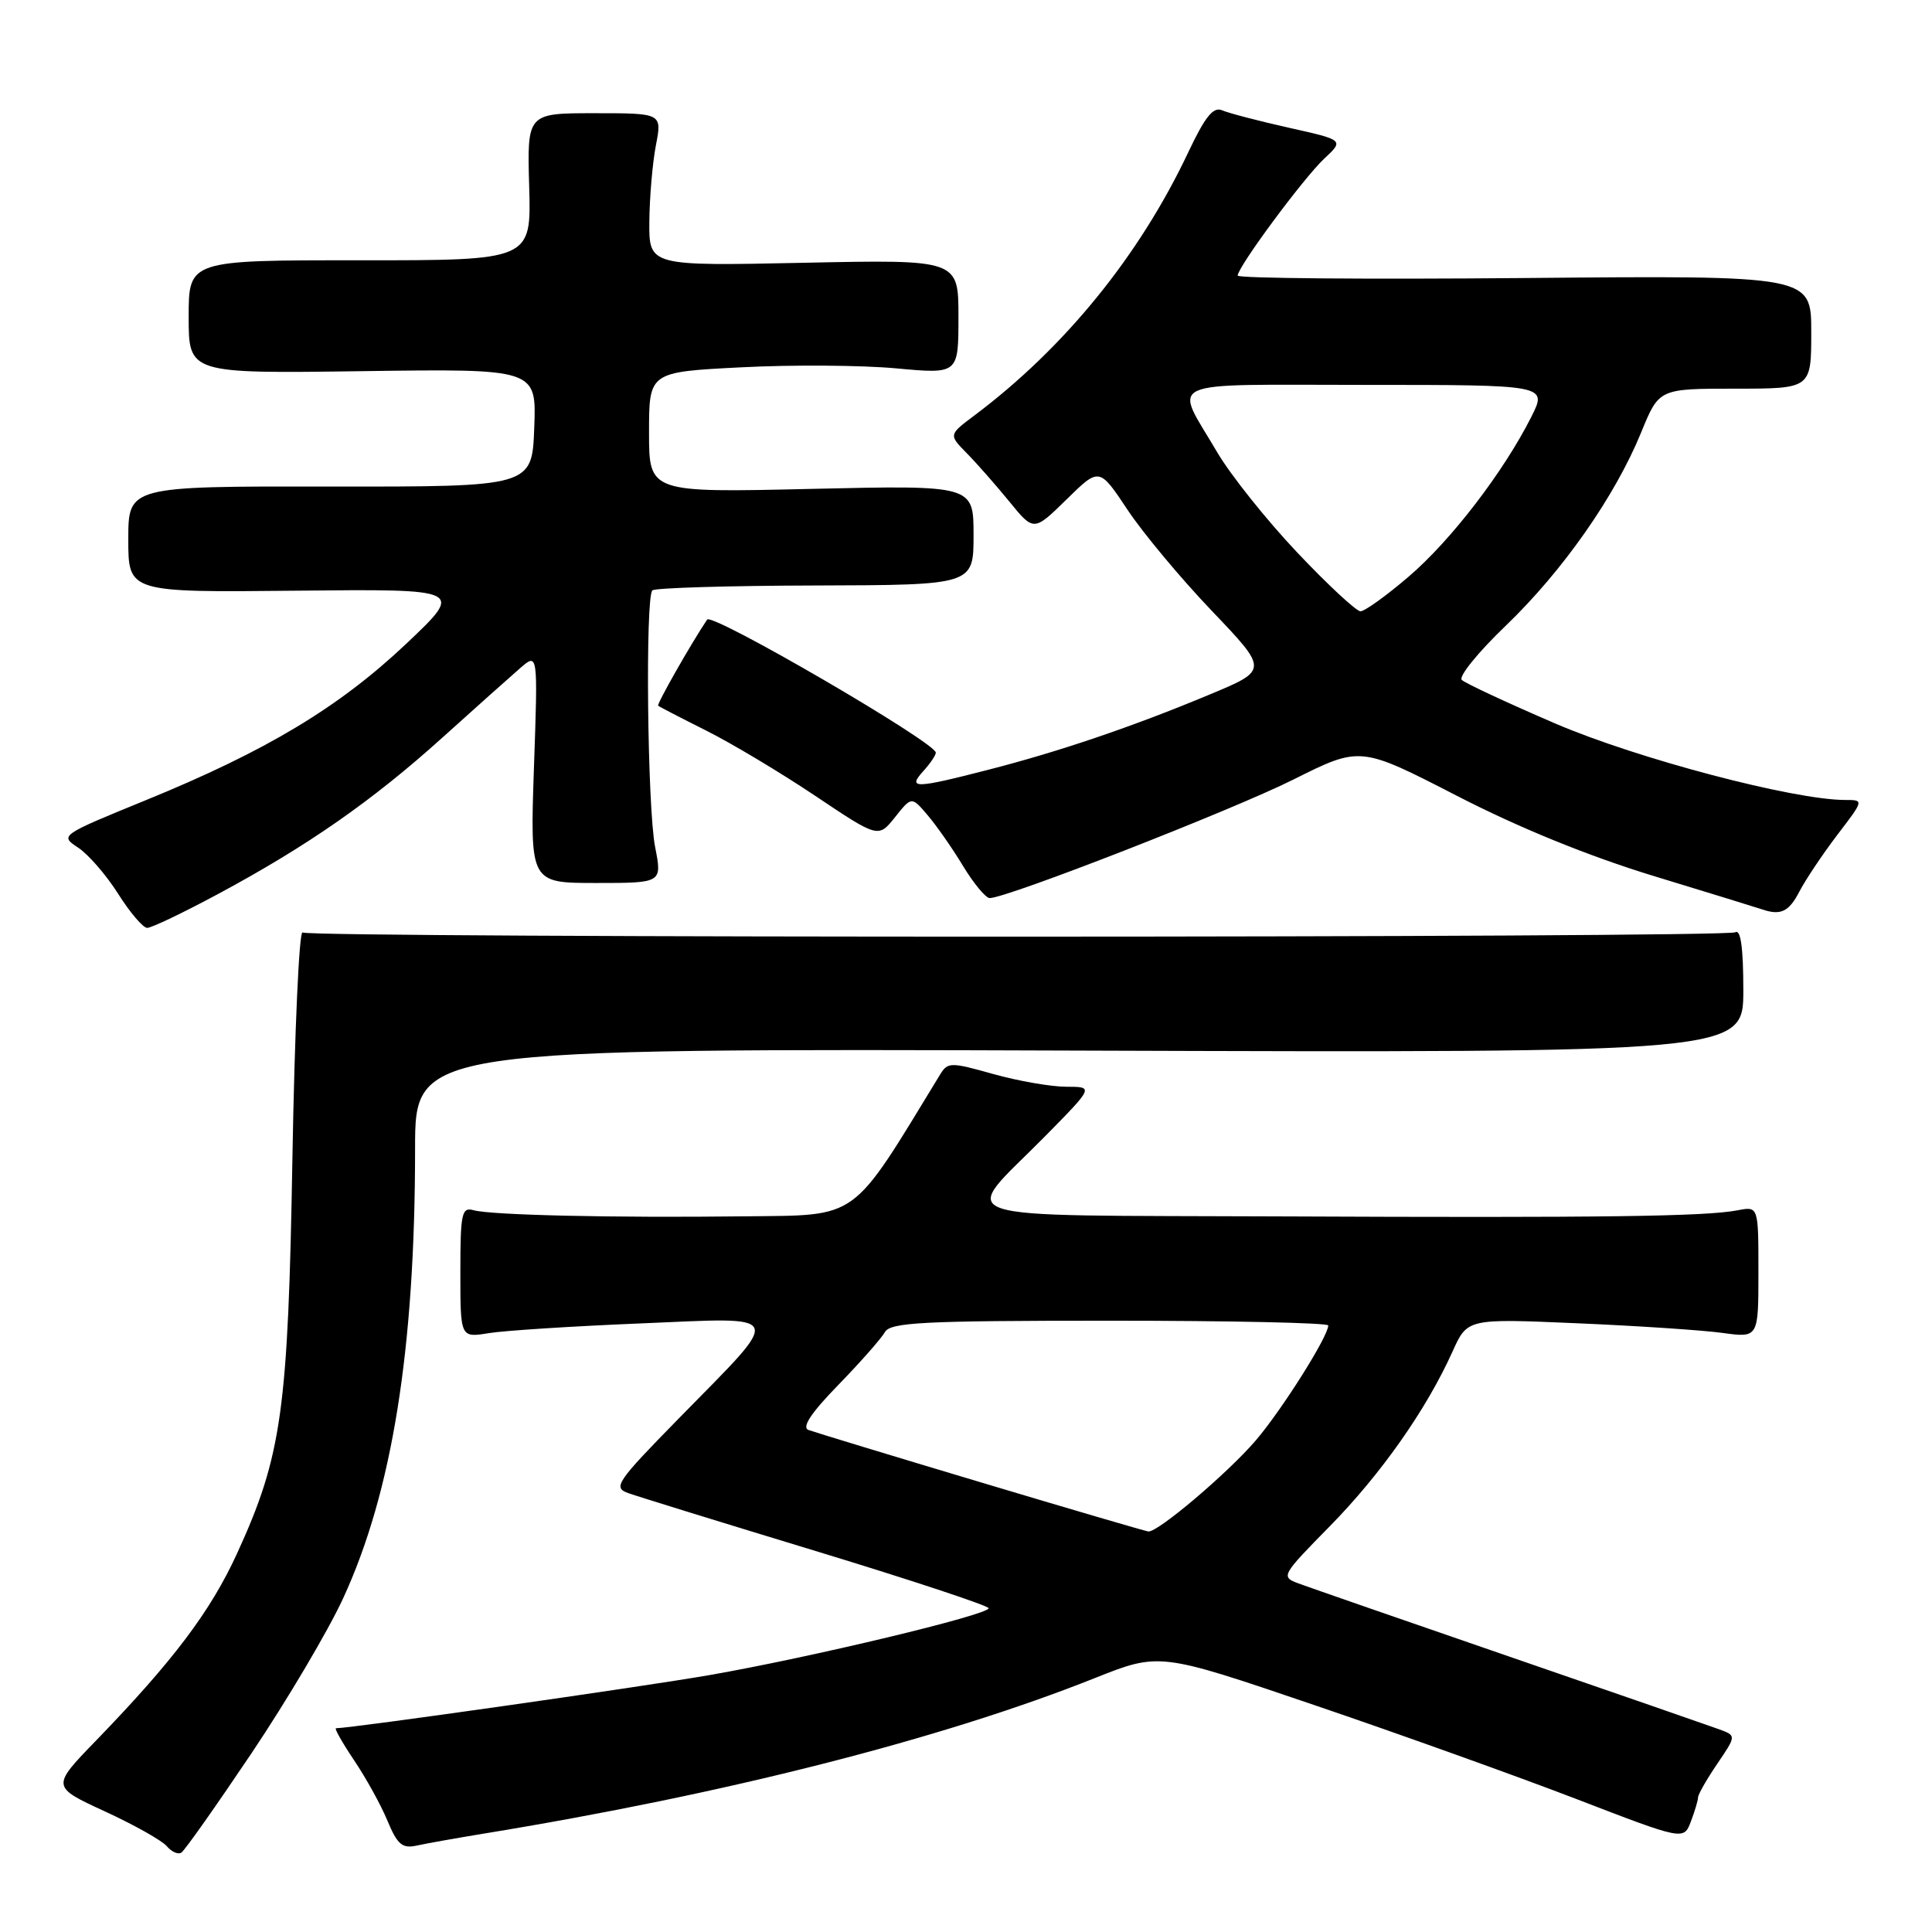 <?xml version="1.0" encoding="UTF-8" standalone="no"?>
<!DOCTYPE svg PUBLIC "-//W3C//DTD SVG 1.1//EN" "http://www.w3.org/Graphics/SVG/1.1/DTD/svg11.dtd" >
<svg xmlns="http://www.w3.org/2000/svg" xmlns:xlink="http://www.w3.org/1999/xlink" version="1.1" viewBox="0 0 256 256">
 <g >
 <path fill="currentColor"
d=" M 33.37 232.25 C 38.07 225.24 43.51 216.04 45.46 211.80 C 51.97 197.70 55.00 178.77 55.00 152.21 C 55.00 138.92 55.00 138.92 143.00 139.21 C 231.00 139.50 231.00 139.50 231.00 131.19 C 231.00 125.62 230.65 123.10 229.95 123.53 C 228.72 124.29 41.32 124.31 40.09 123.56 C 39.64 123.28 39.04 136.65 38.75 153.28 C 38.18 186.96 37.35 192.88 31.39 205.89 C 27.88 213.53 22.96 220.06 12.73 230.63 C 6.80 236.75 6.80 236.75 13.90 240.02 C 17.81 241.82 21.50 243.90 22.11 244.64 C 22.73 245.37 23.58 245.76 24.02 245.49 C 24.46 245.22 28.66 239.26 33.37 232.25 Z  M 64.00 242.98 C 96.10 237.74 124.80 230.43 145.06 222.36 C 153.63 218.95 153.63 218.95 174.06 225.90 C 185.30 229.72 200.94 235.33 208.80 238.35 C 223.10 243.86 223.10 243.86 224.05 241.36 C 224.57 239.99 225.00 238.55 225.00 238.17 C 225.00 237.78 226.14 235.78 227.54 233.72 C 230.08 229.98 230.08 229.98 227.79 229.14 C 226.53 228.68 214.03 224.34 200.00 219.51 C 185.97 214.68 173.41 210.31 172.07 209.82 C 169.69 208.93 169.77 208.78 176.23 202.21 C 183.01 195.30 189.02 186.75 192.47 179.08 C 194.44 174.71 194.44 174.71 208.97 175.34 C 216.96 175.68 225.64 176.26 228.25 176.62 C 233.00 177.27 233.00 177.27 233.00 168.56 C 233.00 159.84 233.00 159.84 230.25 160.37 C 225.94 161.19 212.60 161.37 169.71 161.18 C 123.89 160.97 127.13 162.07 138.47 150.57 C 144.94 144.00 144.94 144.00 141.29 144.00 C 139.28 144.00 134.93 143.24 131.63 142.32 C 125.95 140.72 125.58 140.73 124.57 142.38 C 112.63 161.97 113.99 160.99 98.67 161.17 C 81.13 161.38 65.07 161.01 62.75 160.36 C 61.18 159.92 61.00 160.76 61.00 168.56 C 61.00 177.26 61.00 177.26 64.75 176.65 C 66.81 176.31 75.87 175.73 84.87 175.36 C 104.29 174.55 103.93 173.68 90.10 187.79 C 81.64 196.42 81.17 197.11 83.26 197.85 C 84.49 198.29 95.74 201.77 108.25 205.57 C 120.76 209.38 131.00 212.77 131.00 213.10 C 131.00 213.97 107.39 219.63 94.00 221.96 C 84.93 223.54 46.54 229.00 44.52 229.00 C 44.27 229.00 45.35 230.91 46.92 233.25 C 48.50 235.59 50.49 239.20 51.35 241.28 C 52.65 244.41 53.31 244.97 55.21 244.55 C 56.47 244.27 60.42 243.57 64.00 242.98 Z  M 28.82 118.50 C 40.73 112.11 49.33 106.11 58.57 97.78 C 63.01 93.78 67.69 89.60 68.96 88.50 C 71.28 86.50 71.28 86.50 70.75 101.75 C 70.23 117.00 70.23 117.00 78.98 117.00 C 87.74 117.00 87.74 117.00 86.81 112.25 C 85.78 107.06 85.49 79.18 86.44 78.23 C 86.77 77.90 96.48 77.61 108.02 77.58 C 129.00 77.52 129.00 77.52 129.00 70.90 C 129.00 64.29 129.00 64.29 107.50 64.78 C 86.00 65.28 86.00 65.28 86.00 57.29 C 86.00 49.29 86.00 49.29 98.25 48.67 C 104.99 48.32 114.21 48.39 118.75 48.81 C 127.00 49.57 127.00 49.57 127.00 41.98 C 127.00 34.39 127.00 34.39 106.50 34.82 C 86.00 35.25 86.00 35.25 86.04 29.38 C 86.07 26.14 86.46 21.59 86.91 19.25 C 87.73 15.00 87.73 15.00 78.78 15.00 C 69.84 15.00 69.84 15.00 70.12 24.75 C 70.40 34.50 70.40 34.50 47.70 34.49 C 25.00 34.48 25.00 34.48 25.00 41.99 C 25.00 49.50 25.00 49.50 48.04 49.18 C 71.09 48.86 71.09 48.86 70.79 56.68 C 70.50 64.50 70.50 64.50 43.75 64.47 C 17.00 64.43 17.00 64.43 17.00 71.47 C 17.00 78.50 17.00 78.50 39.25 78.27 C 61.50 78.04 61.50 78.04 53.83 85.30 C 44.91 93.73 35.29 99.51 19.32 106.03 C 7.99 110.66 7.91 110.71 10.33 112.30 C 11.68 113.18 14.07 115.93 15.64 118.41 C 17.21 120.90 18.95 122.94 19.50 122.95 C 20.05 122.96 24.24 120.96 28.82 118.50 Z  M 238.43 118.13 C 239.25 116.56 241.51 113.18 243.45 110.63 C 246.99 106.00 246.99 106.00 244.51 106.00 C 237.69 106.00 217.00 100.55 206.13 95.89 C 199.74 93.14 194.14 90.53 193.69 90.09 C 193.25 89.64 195.87 86.41 199.52 82.91 C 207.08 75.65 214.02 65.73 217.47 57.28 C 219.83 51.50 219.83 51.50 229.92 51.50 C 240.00 51.50 240.00 51.50 240.00 44.00 C 240.00 36.50 240.00 36.50 202.00 36.84 C 181.10 37.03 164.00 36.88 164.00 36.52 C 164.00 35.38 172.70 23.62 175.46 21.03 C 178.10 18.56 178.10 18.56 170.80 16.93 C 166.78 16.03 162.80 14.99 161.95 14.62 C 160.77 14.10 159.69 15.44 157.45 20.18 C 150.97 33.90 141.05 46.10 129.10 55.06 C 125.70 57.61 125.70 57.61 128.10 60.05 C 129.43 61.40 131.97 64.29 133.75 66.47 C 136.98 70.43 136.98 70.43 141.32 66.18 C 145.66 61.92 145.66 61.92 149.39 67.53 C 151.44 70.62 156.48 76.66 160.59 80.96 C 168.06 88.79 168.06 88.79 160.28 92.03 C 150.10 96.28 140.30 99.61 130.83 102.03 C 121.19 104.51 120.22 104.52 122.35 102.17 C 123.26 101.17 124.00 100.07 124.00 99.73 C 124.00 98.40 94.34 81.14 93.70 82.10 C 91.58 85.25 86.99 93.32 87.21 93.51 C 87.37 93.65 90.23 95.13 93.58 96.81 C 96.92 98.48 103.42 102.37 108.02 105.45 C 116.38 111.05 116.38 111.05 118.59 108.29 C 120.79 105.52 120.79 105.52 122.91 108.01 C 124.08 109.38 126.20 112.41 127.61 114.75 C 129.03 117.09 130.62 119.00 131.14 119.00 C 133.42 119.00 163.32 107.33 171.37 103.30 C 180.24 98.86 180.24 98.86 193.01 105.43 C 201.28 109.69 210.49 113.44 219.14 116.08 C 226.49 118.32 232.95 120.31 233.50 120.50 C 235.95 121.34 237.05 120.81 238.43 118.13 Z  M 130.00 196.43 C 118.17 192.89 107.89 189.76 107.13 189.48 C 106.20 189.14 107.45 187.24 111.08 183.51 C 114.01 180.50 116.78 177.35 117.25 176.52 C 117.98 175.22 122.20 175.00 147.05 175.00 C 162.97 175.00 176.00 175.28 176.00 175.63 C 176.00 177.08 169.85 186.83 166.39 190.87 C 162.65 195.23 153.41 203.06 152.16 202.93 C 151.80 202.89 141.82 199.97 130.00 196.43 Z  M 171.88 73.20 C 167.82 68.91 163.06 62.94 161.30 59.95 C 155.51 50.09 153.52 51.00 180.91 51.00 C 205.04 51.00 205.04 51.00 202.90 55.25 C 199.22 62.55 192.24 71.64 186.65 76.41 C 183.70 78.94 180.83 81.00 180.27 81.00 C 179.72 81.00 175.94 77.49 171.88 73.20 Z "/>
</g>
</svg>